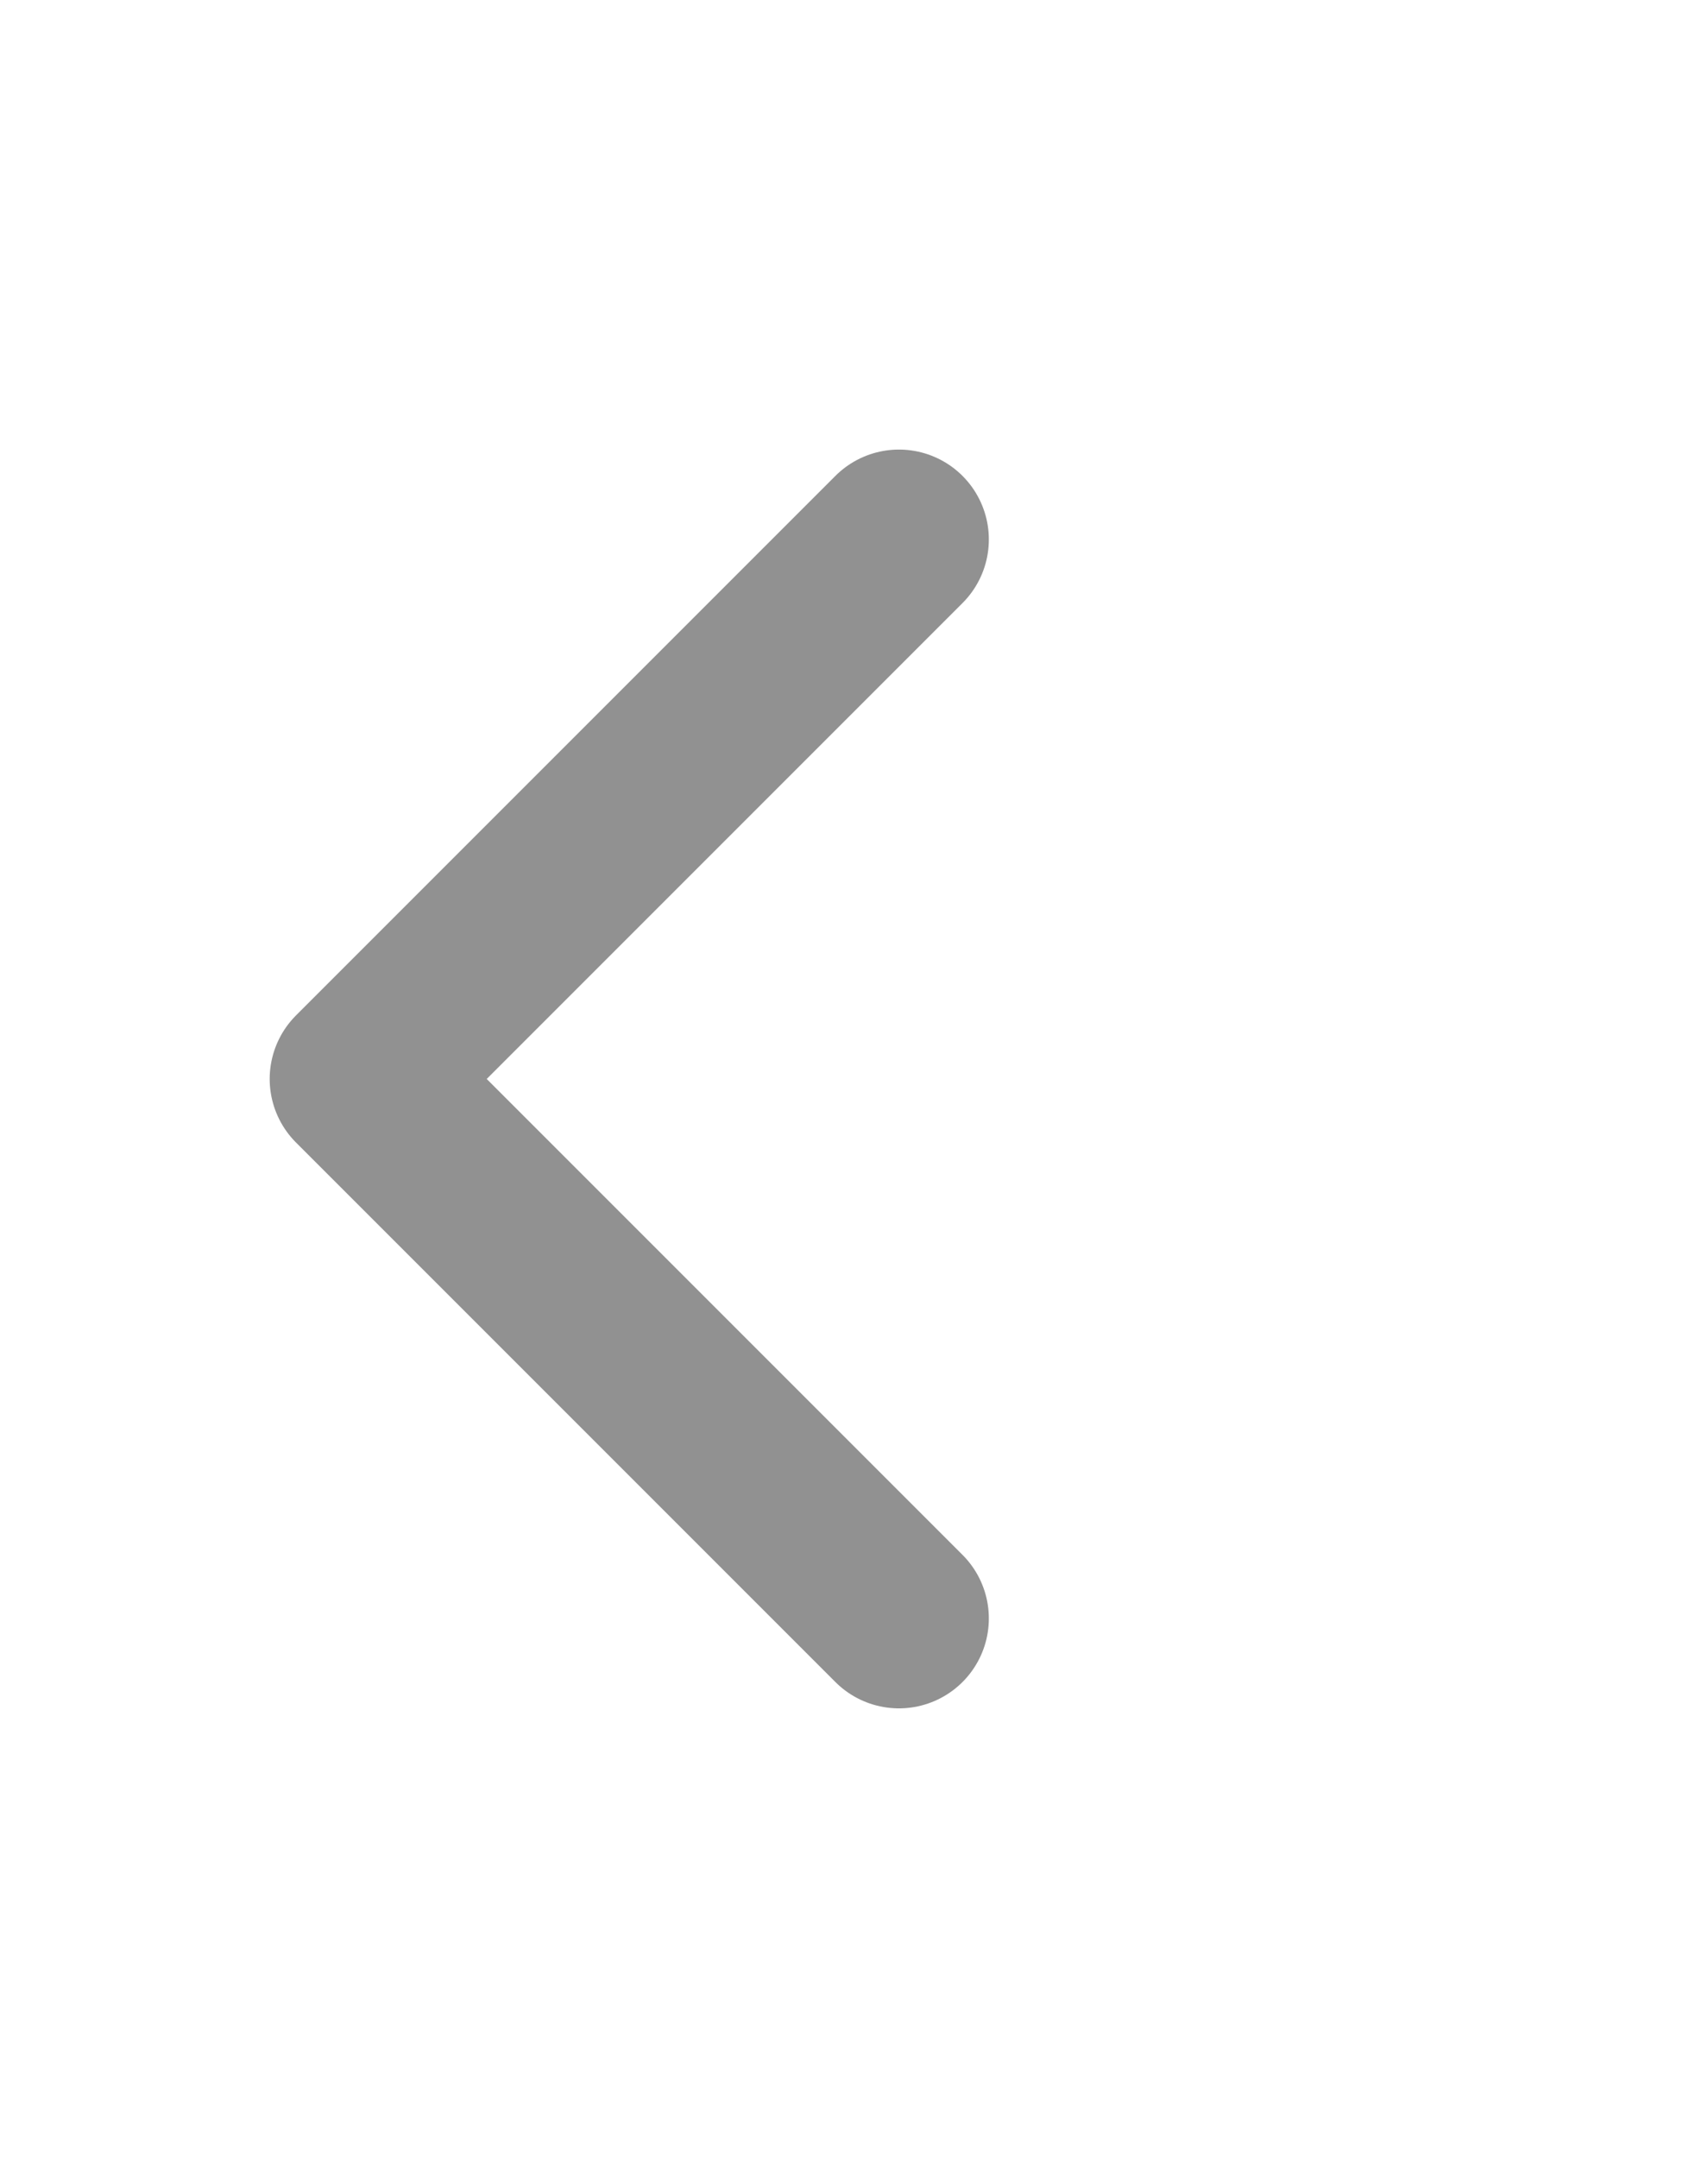 <svg width="19" height="24" viewBox="0 0 19 24" fill="none" xmlns="http://www.w3.org/2000/svg">
<path d="M10 6L4 12L10 18" stroke="#919191" stroke-width="2" stroke-linecap="round" stroke-linejoin="round"/>
</svg>
